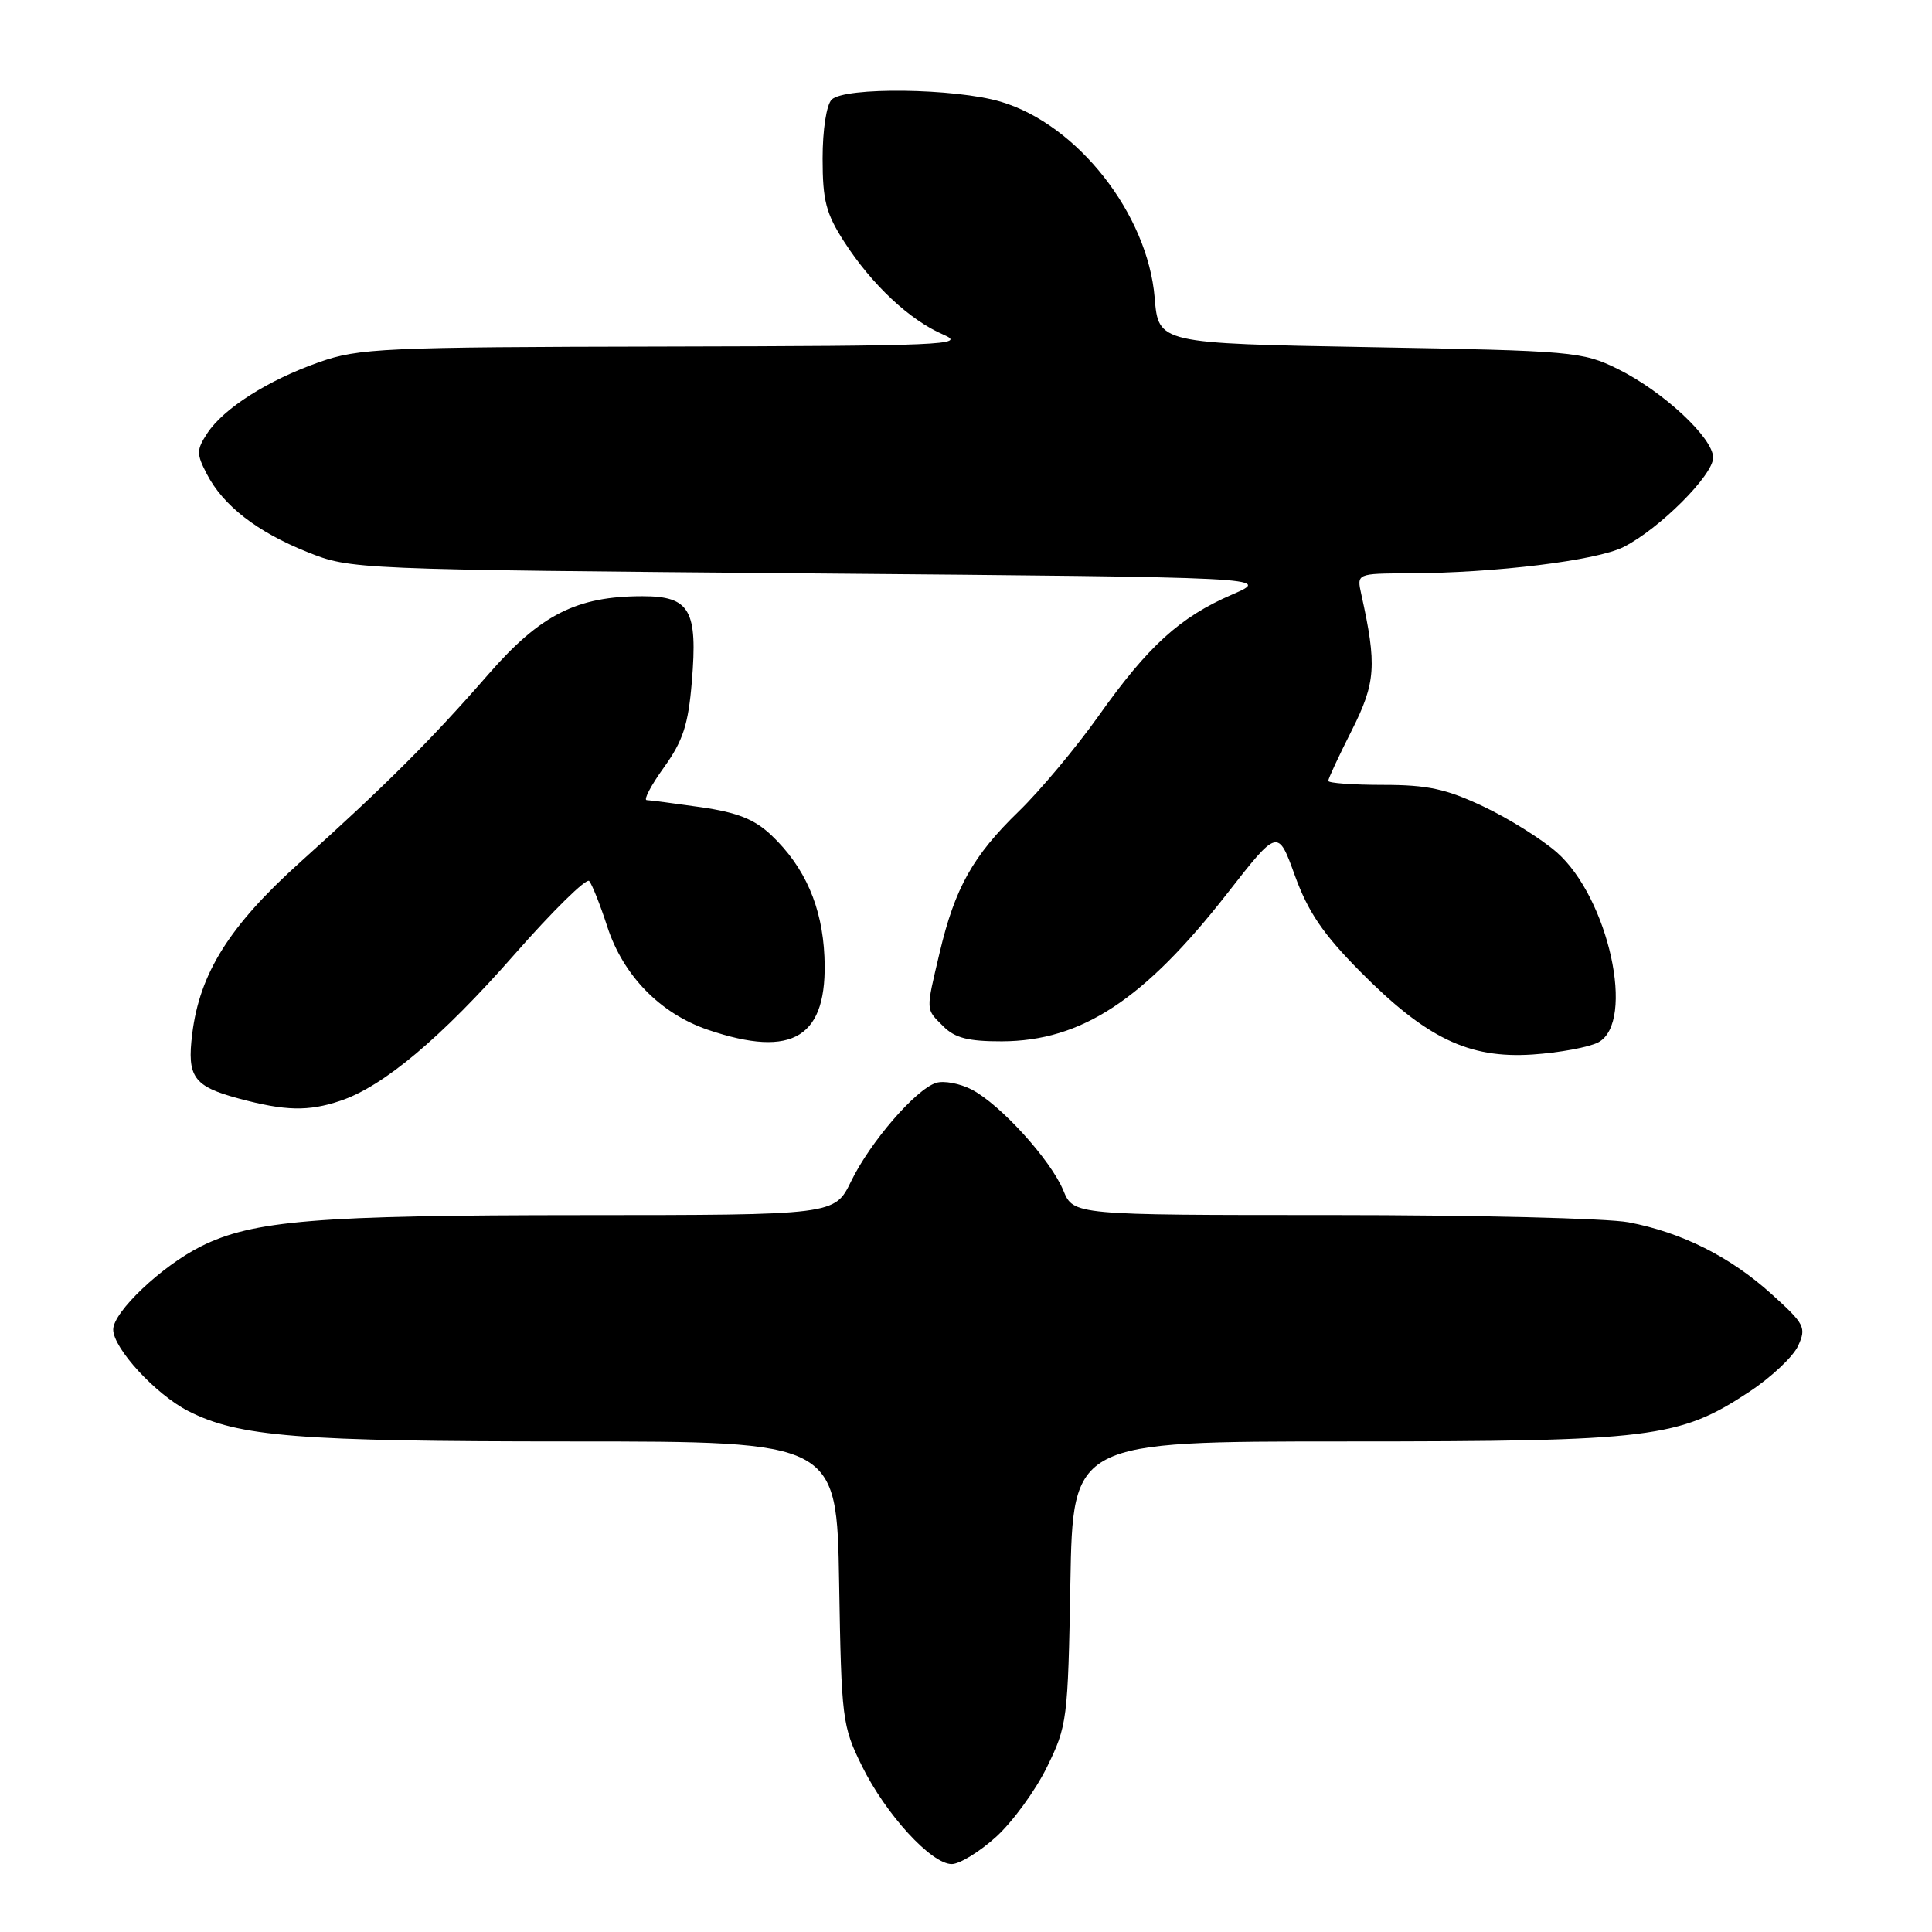 <?xml version="1.0" encoding="UTF-8" standalone="no"?>
<!DOCTYPE svg PUBLIC "-//W3C//DTD SVG 1.1//EN" "http://www.w3.org/Graphics/SVG/1.1/DTD/svg11.dtd" >
<svg xmlns="http://www.w3.org/2000/svg" xmlns:xlink="http://www.w3.org/1999/xlink" version="1.1" viewBox="0 0 256 256">
 <g >
 <path fill="currentColor"
d=" M 131.97 243.41 C 134.15 241.44 137.19 237.28 138.72 234.16 C 141.41 228.68 141.51 227.90 141.83 209.75 C 142.16 191.00 142.16 191.00 178.37 191.00 C 218.96 191.00 222.50 190.56 231.79 184.42 C 234.70 182.50 237.61 179.76 238.26 178.33 C 239.37 175.90 239.13 175.44 234.77 171.50 C 229.30 166.54 222.85 163.30 215.79 161.96 C 213.01 161.43 195.32 161.00 176.48 161.00 C 142.24 161.00 142.24 161.00 140.90 157.75 C 139.23 153.70 132.54 146.33 128.75 144.37 C 127.18 143.56 125.06 143.16 124.03 143.49 C 121.33 144.35 115.29 151.34 112.77 156.54 C 110.60 161.00 110.60 161.00 77.05 161.01 C 42.01 161.02 33.49 161.71 26.63 165.15 C 21.44 167.74 15.00 173.84 15.00 176.17 C 15.00 178.65 20.63 184.77 24.94 186.97 C 31.63 190.38 39.39 191.00 75.62 191.00 C 110.88 191.00 110.88 191.00 111.19 209.75 C 111.49 227.81 111.60 228.70 114.21 234.00 C 117.36 240.40 123.40 247.00 126.11 247.00 C 127.15 247.00 129.78 245.39 131.97 243.41 Z  M 45.10 145.86 C 50.80 143.96 58.48 137.50 68.16 126.48 C 73.23 120.71 77.69 116.32 78.07 116.74 C 78.44 117.16 79.53 119.88 80.47 122.79 C 82.57 129.26 87.48 134.29 93.77 136.44 C 105.14 140.31 109.72 137.44 109.24 126.73 C 108.95 120.15 106.65 114.89 102.23 110.69 C 99.98 108.56 97.74 107.66 92.89 106.96 C 89.37 106.46 86.13 106.03 85.69 106.02 C 85.24 106.01 86.27 104.05 87.98 101.68 C 90.50 98.16 91.20 96.03 91.67 90.35 C 92.47 80.83 91.42 79.00 85.14 79.00 C 76.42 79.00 71.62 81.43 64.72 89.34 C 57.14 98.04 51.06 104.10 39.77 114.25 C 30.41 122.67 26.46 128.95 25.47 137.00 C 24.76 142.72 25.65 143.95 31.64 145.56 C 37.81 147.22 40.85 147.29 45.10 145.86 Z  M 211.79 138.11 C 216.76 135.45 213.15 118.98 206.27 112.93 C 204.27 111.18 199.91 108.45 196.57 106.87 C 191.62 104.53 189.16 104.00 183.25 104.00 C 179.26 104.00 176.00 103.76 176.00 103.47 C 176.00 103.18 177.40 100.17 179.12 96.77 C 182.30 90.46 182.46 88.15 180.38 78.75 C 179.77 76.00 179.77 76.00 186.63 75.97 C 198.09 75.93 211.56 74.28 215.13 72.48 C 219.85 70.10 227.00 62.97 227.00 60.64 C 227.00 58.02 220.34 51.84 214.36 48.89 C 209.68 46.59 208.49 46.48 181.50 46.00 C 153.50 45.50 153.50 45.50 153.00 39.46 C 152.08 28.35 142.77 16.50 132.61 13.48 C 126.55 11.68 111.90 11.50 110.20 13.20 C 109.51 13.89 109.00 17.20 109.00 21.00 C 109.00 26.58 109.45 28.30 111.87 32.05 C 115.54 37.74 120.55 42.43 125.00 44.34 C 128.19 45.71 124.97 45.84 88.23 45.92 C 50.71 45.99 47.56 46.14 42.29 47.99 C 35.50 50.38 29.63 54.11 27.46 57.42 C 26.03 59.61 26.02 60.14 27.40 62.80 C 29.57 67.00 34.06 70.48 40.73 73.15 C 46.48 75.45 46.72 75.46 107.50 75.98 C 168.50 76.50 168.50 76.50 163.26 78.78 C 156.34 81.77 152.12 85.62 145.57 94.86 C 142.59 99.06 137.83 104.75 135.00 107.50 C 128.92 113.39 126.53 117.66 124.51 126.22 C 122.65 134.11 122.63 133.63 125.00 136.00 C 126.54 137.54 128.31 137.99 132.75 137.98 C 143.31 137.94 151.60 132.49 162.66 118.33 C 169.33 109.79 169.33 109.79 171.59 116.05 C 173.34 120.86 175.32 123.77 180.18 128.68 C 188.97 137.56 194.59 140.28 203.04 139.73 C 206.63 139.49 210.57 138.76 211.79 138.11 Z "/>
</g>
</svg>